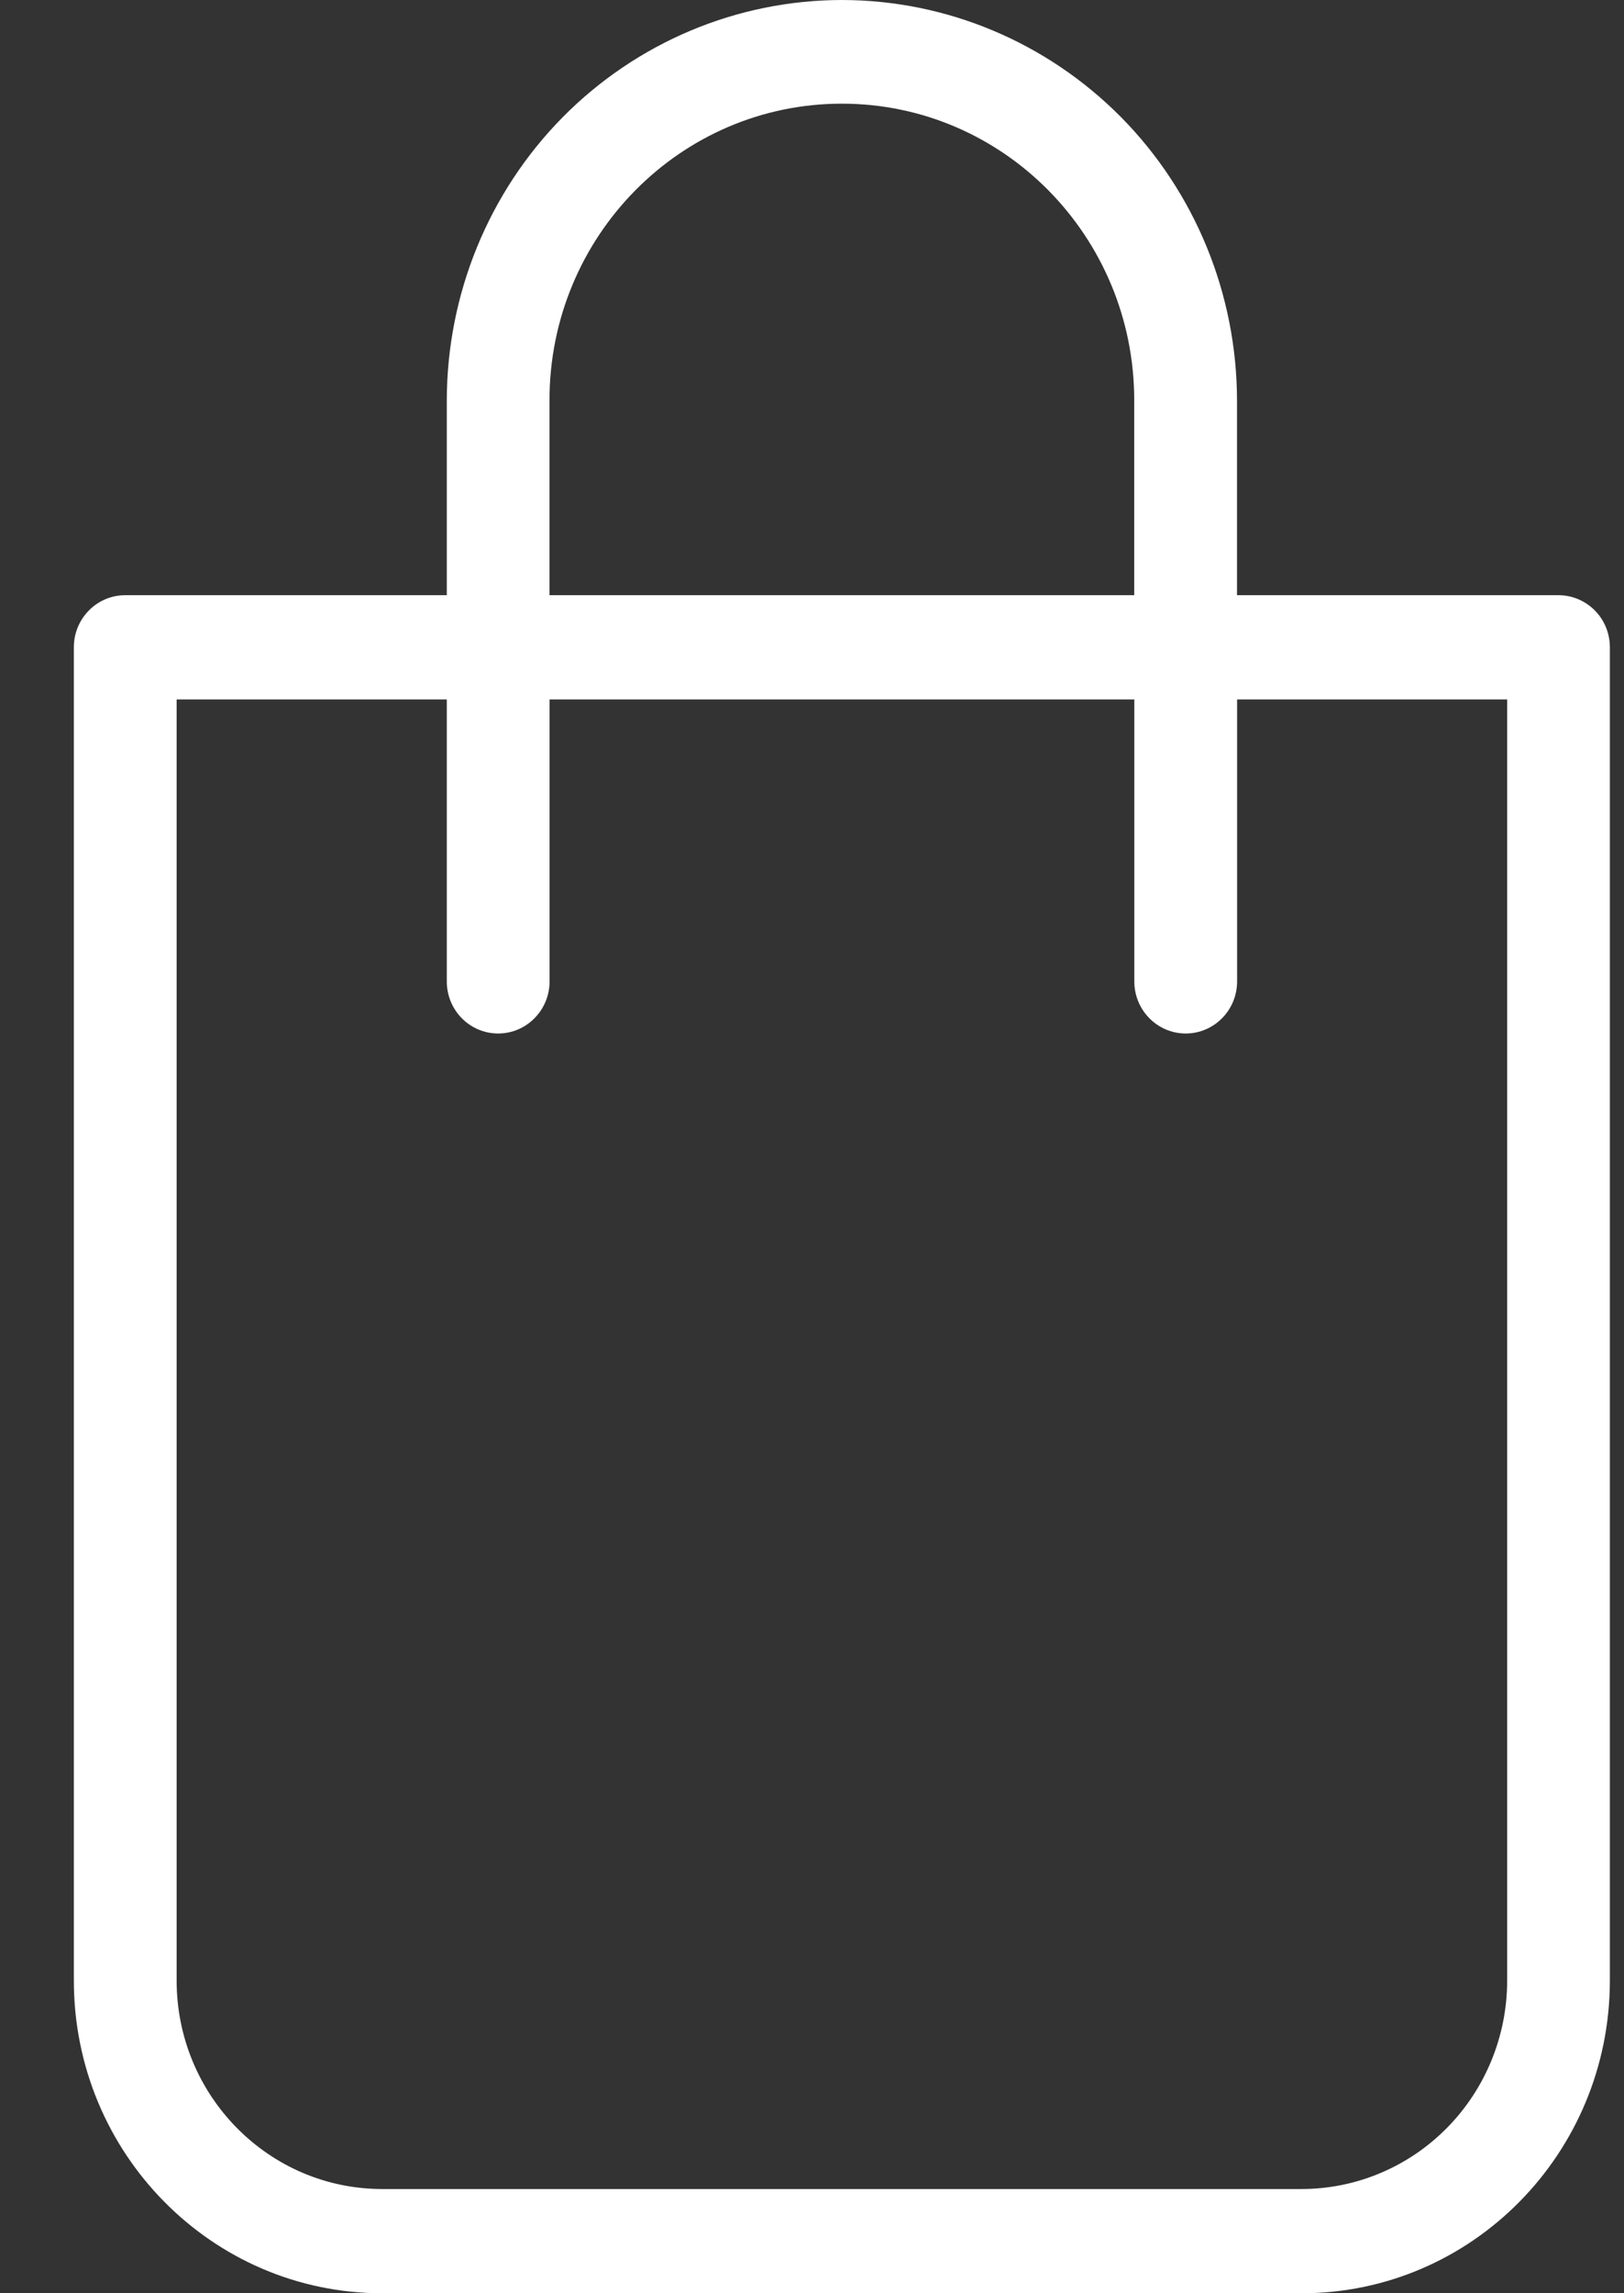 <svg width="17" height="24" viewBox="0 0 17 24" xmlns="http://www.w3.org/2000/svg" fill="white">
<rect x="0" y="0" width="17" height="24" fill="#333333" stroke="none"/>
<path fill-rule="evenodd" clip-rule="evenodd" d="M8.813 1.09091e-05C7.717 0.001 6.666 0.442 5.89 1.227C5.115 2.012 4.679 3.078 4.677 4.189V6.229H1.311C1.014 6.229 0.773 6.473 0.773 6.774V20.727C0.773 22.535 2.219 24 4.001 24H13.625C15.407 24 16.852 22.535 16.852 20.727V6.774C16.852 6.63 16.796 6.491 16.695 6.389C16.594 6.287 16.457 6.229 16.314 6.229H12.949V4.189C12.947 3.078 12.511 2.012 11.736 1.227C10.959 0.442 9.909 0.001 8.813 0L8.813 1.09091e-05ZM5.752 4.189C5.752 2.475 7.122 1.085 8.813 1.085C10.503 1.085 11.873 2.475 11.873 4.189V6.229H5.752V4.189ZM15.777 7.32V20.727C15.777 21.306 15.55 21.861 15.146 22.27C14.743 22.679 14.195 22.909 13.625 22.909H4.001C2.813 22.909 1.849 21.932 1.849 20.727V7.32H4.677V10.271C4.677 10.572 4.917 10.816 5.215 10.816C5.511 10.816 5.753 10.572 5.753 10.271V7.32H11.874V10.271C11.874 10.572 12.115 10.816 12.412 10.816C12.709 10.816 12.95 10.572 12.95 10.271V7.32H15.777Z" class="path"/>
</svg>

